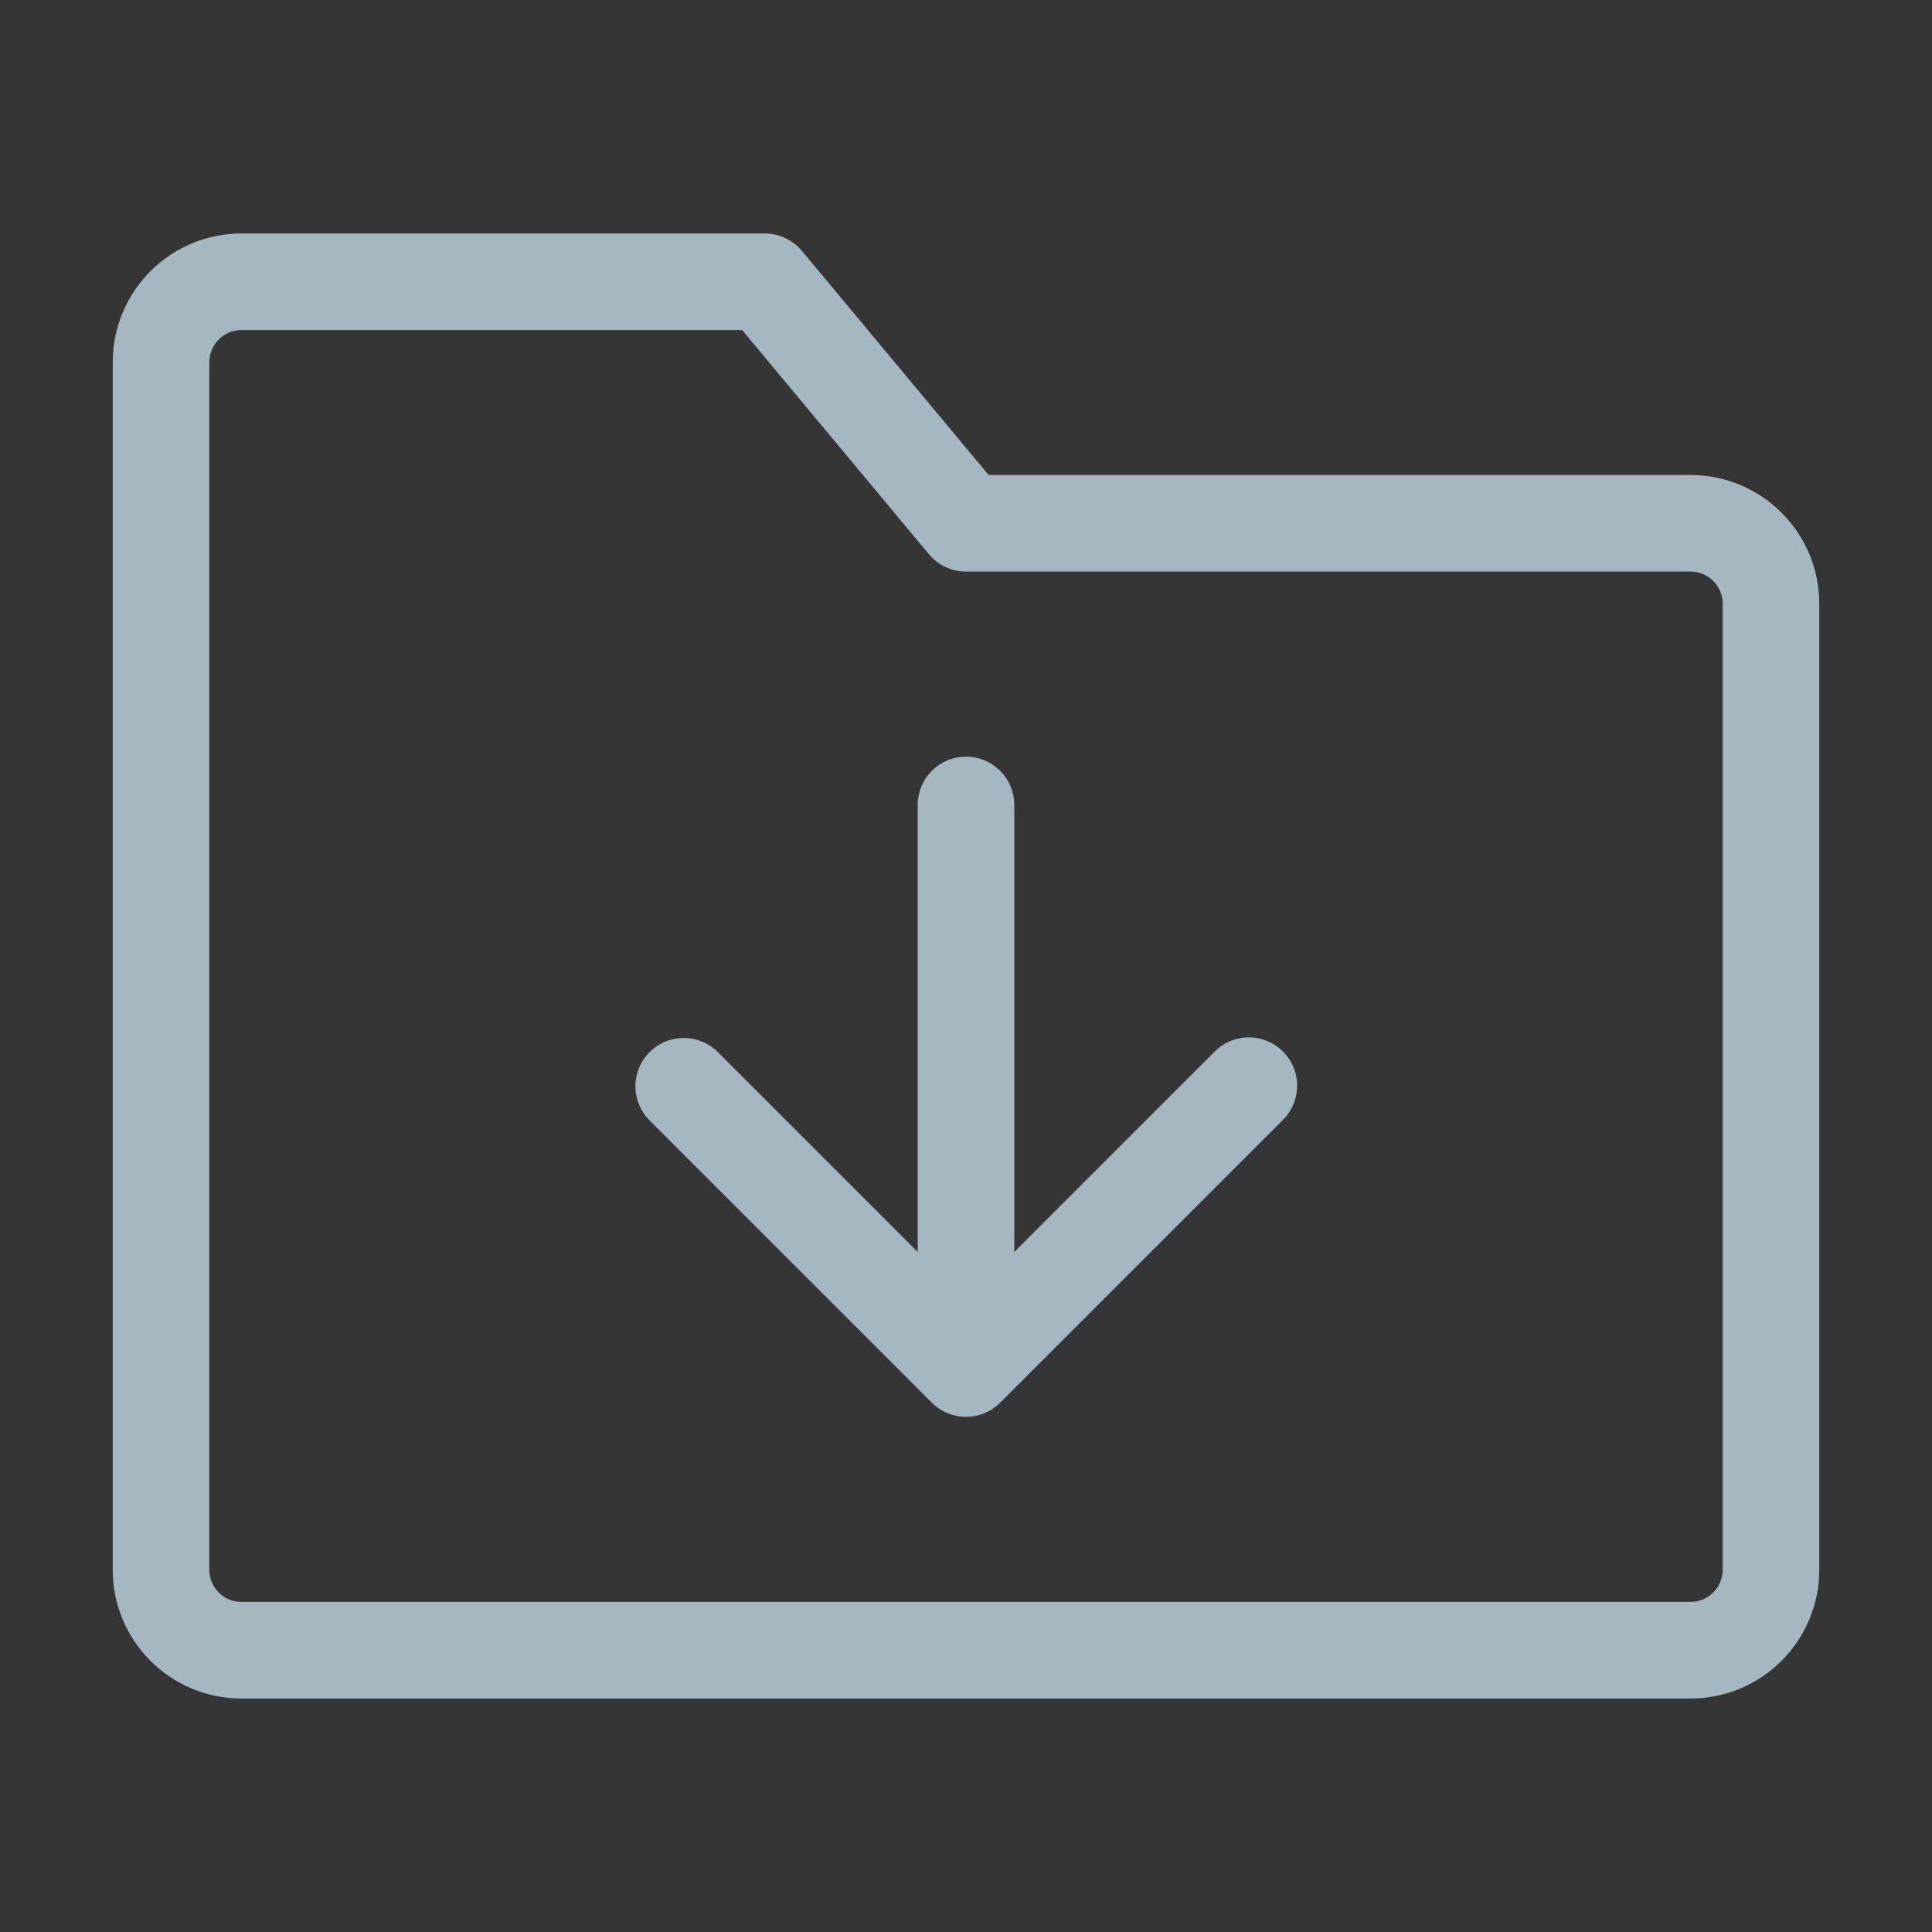 <?xml version="1.0" encoding="UTF-8"?>
<svg width="20px" height="20px" viewBox="0 0 20 20" version="1.1" xmlns="http://www.w3.org/2000/svg" xmlns:xlink="http://www.w3.org/1999/xlink">
    <rect x="0" y="0" width="20" height="20" fill="#333333" stroke="none"/>
    <title>folder-download</title>
    <g id="Page-1" stroke="none" stroke-width="1" fill="none" fill-rule="evenodd">
        <g id="folder-download">
            <rect id="Rectangle" fill-opacity="0.01" fill="#FFFFFF" fill-rule="nonzero" x="0" y="0" width="20" height="20"></rect>
            <path d="M1.667,3.75 C1.667,3.29 2.04,2.917 2.5,2.917 L7.917,2.917 L10,5.417 L17.5,5.417 C17.96,5.417 18.333,5.79 18.333,6.25 L18.333,16.25 C18.333,16.71 17.96,17.083 17.5,17.083 L2.5,17.083 C2.04,17.083 1.667,16.71 1.667,16.25 L1.667,3.75 Z" id="Path" stroke="#A5B7C0" stroke-linejoin="round"></path>
            <polyline id="Path" stroke="#A5B7C0" stroke-linecap="round" stroke-linejoin="round" points="12.928 11.239 10 14.167 7.078 11.245"></polyline>
            <line x1="10" y1="8.333" x2="10" y2="13.958" id="Path" stroke="#A5B7C0" stroke-linecap="round" stroke-linejoin="round"></line>
        </g>
    </g>
</svg>
